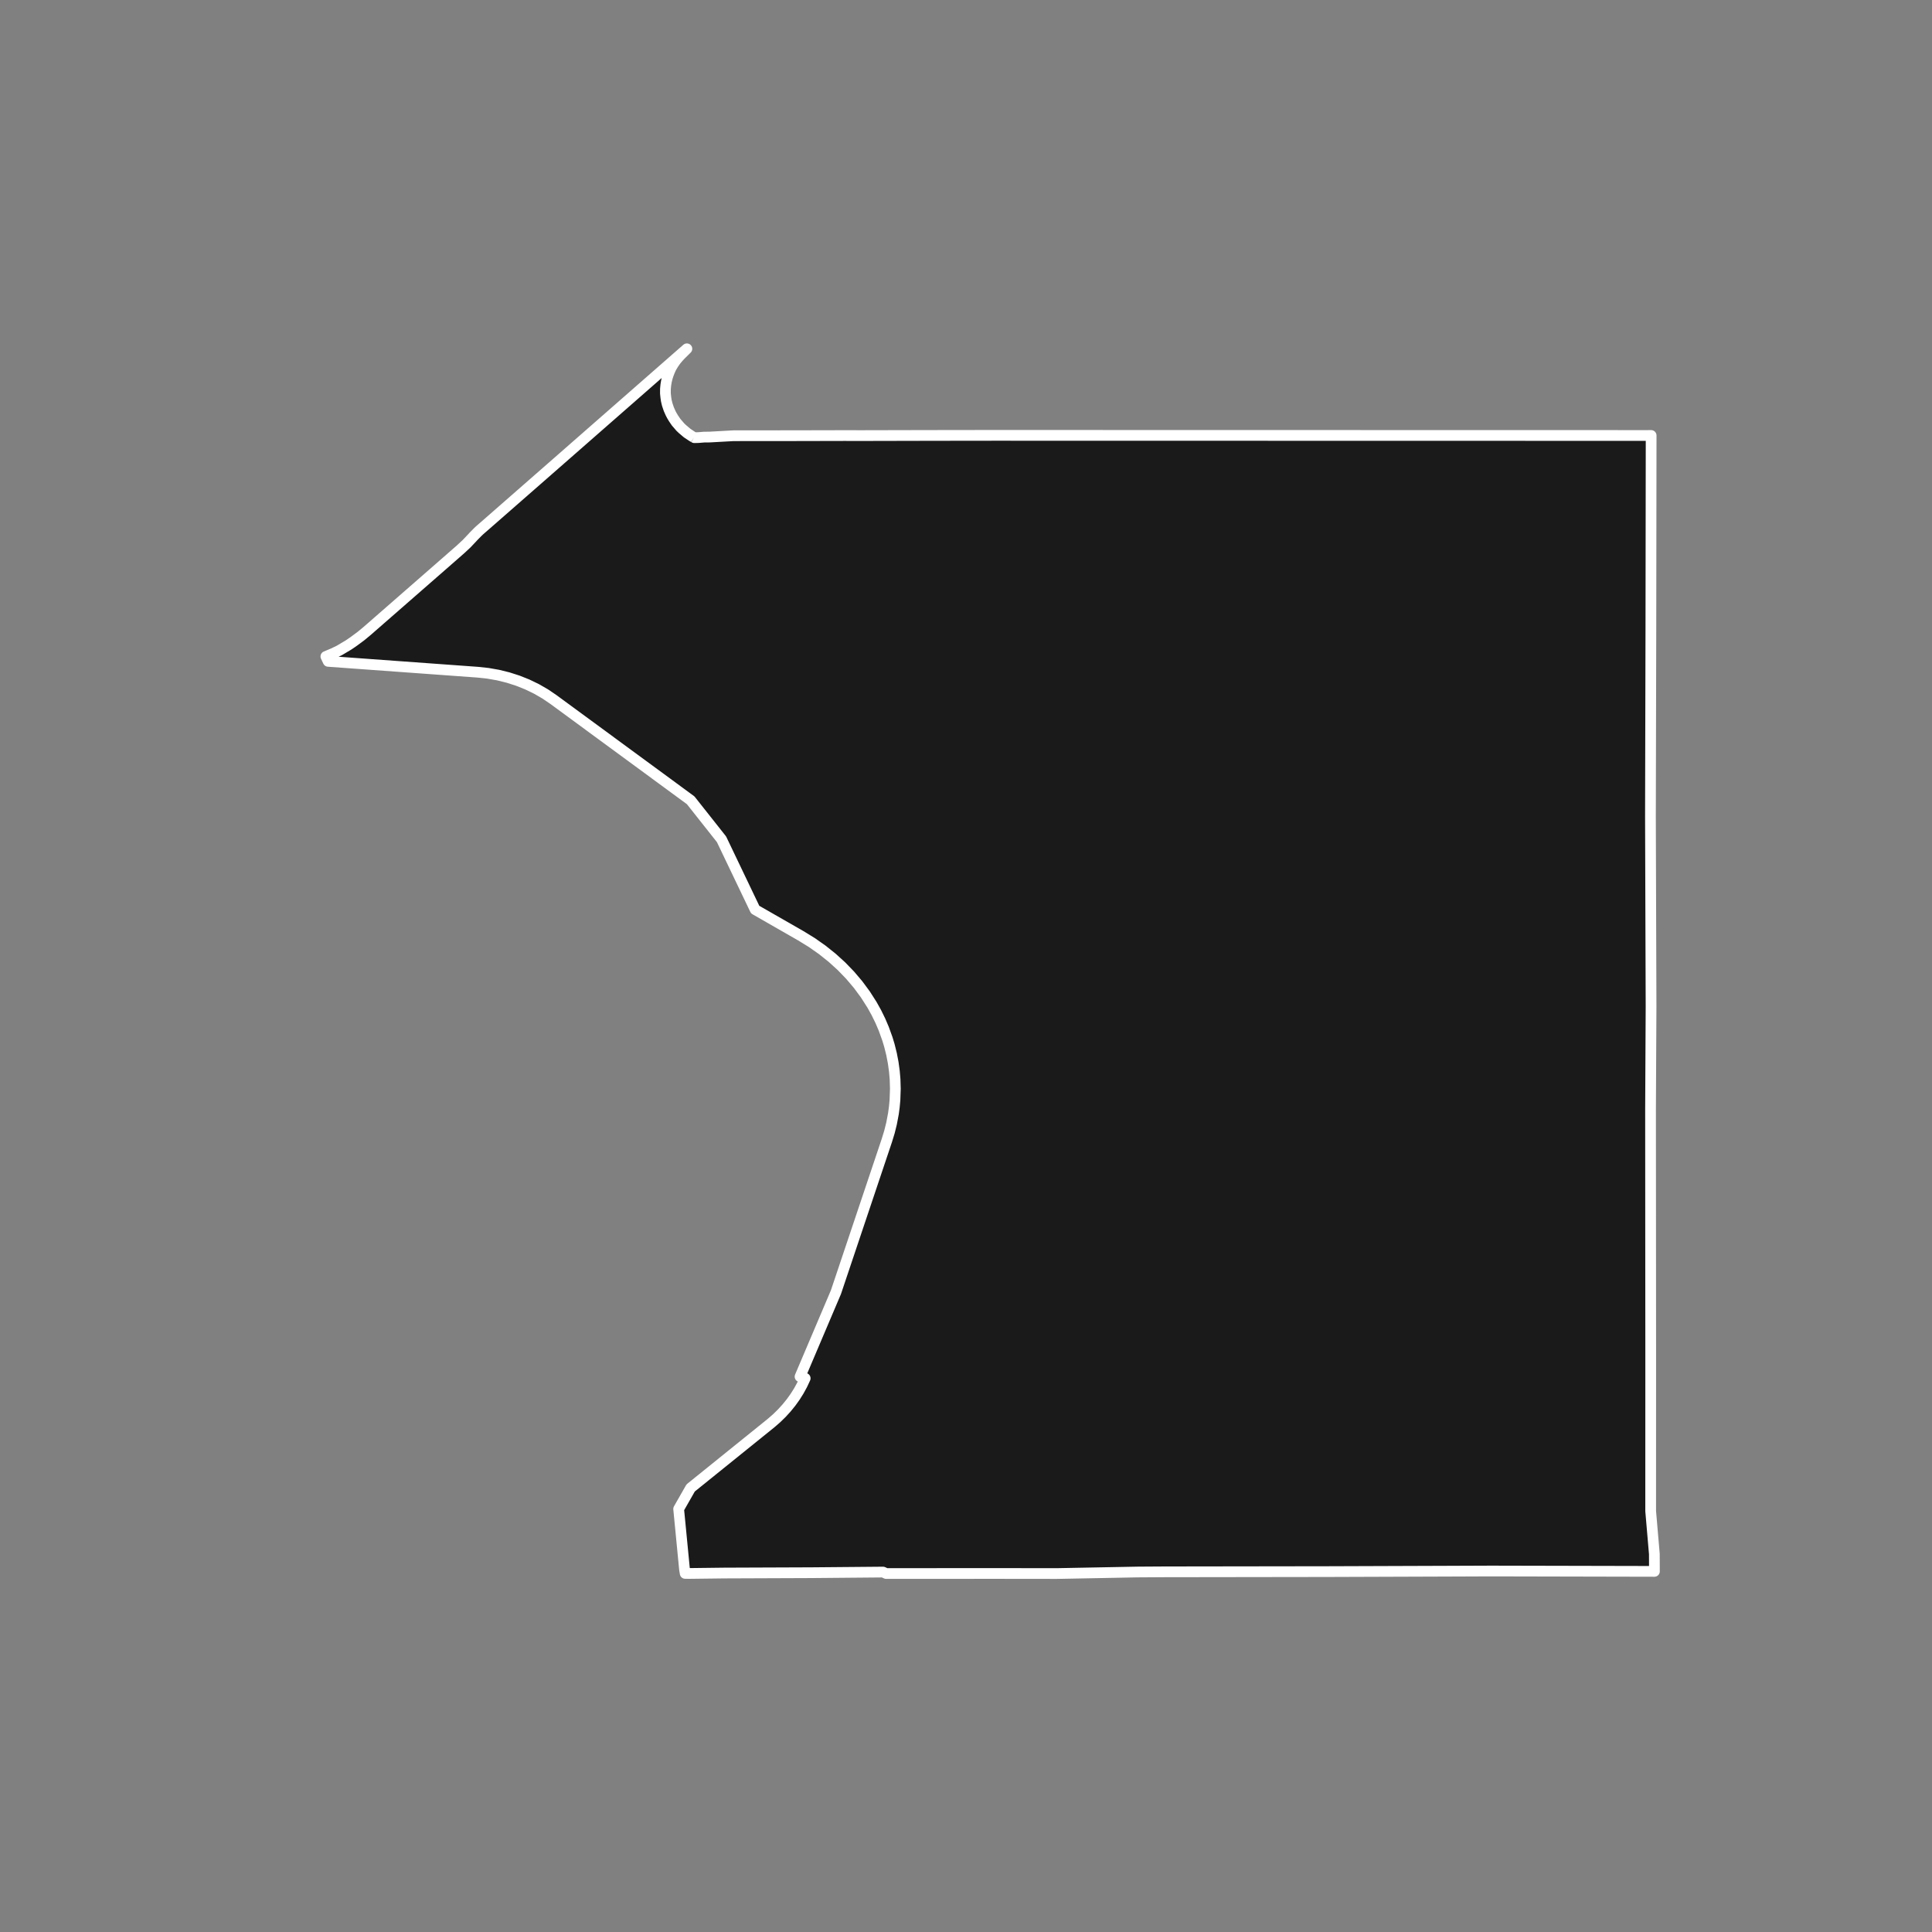 <?xml version="1.0" encoding="utf-8" standalone="no"?>
<!DOCTYPE svg PUBLIC "-//W3C//DTD SVG 1.1//EN"
  "http://www.w3.org/Graphics/SVG/1.1/DTD/svg11.dtd">
<!-- Created with matplotlib (https://matplotlib.org/) -->
<svg height="720pt" version="1.1" viewBox="0 0 720 720" width="720pt" xmlns="http://www.w3.org/2000/svg" xmlns:xlink="http://www.w3.org/1999/xlink">
 <rect x="0" y="0" width="720" height="720" fill="#808080" stroke="none"/>
 <defs>
  <style type="text/css">*{stroke-linecap:butt;stroke-linejoin:round;}</style>
 </defs>
 <g id="figure_1">
  <g id="patch_1">
   <path d="M 0 720 
L 720 720 
L 720 0 
L 0 0 
z
" style="fill:none;"/>
  </g>
  <g id="axes_1">
   <g id="patch_2">
    <path clip-path="url(#p5845f5deec)" d="M 258.599 163.02 
L 258.759 163.108 
L 260.35 163.066 
L 262.414 162.896 
L 264.444 162.877 
L 273.398 162.383 
L 295.404 162.364 
L 314.743 162.322 
L 320.858 162.333 
L 343.273 162.284 
L 350.612 162.27 
L 366.677 162.249 
L 370.476 162.245 
L 372.114 162.245 
L 613.788 162.294 
L 615.33 162.286 
L 615.233 234.797 
L 615.074 304.25 
L 615.301 375.118 
L 615.11 413.457 
L 615.172 506.01 
L 615.156 563.131 
L 616.527 579.115 
L 616.555 585.608 
L 555.767 585.472 
L 538.835 585.538 
L 494.782 585.692 
L 433.907 585.778 
L 424.082 585.839 
L 393.819 586.415 
L 370.946 586.389 
L 330.269 586.41 
L 329.074 585.866 
L 302.43 586.099 
L 278.955 586.19 
L 269.874 586.225 
L 257.003 586.38 
L 255.348 586.367 
L 255.104 584.909 
L 254.124 574.803 
L 253.5 568.36 
L 252.913 562.35 
L 257.382 554.517 
L 287.347 530.346 
L 289.398 528.564 
L 291.33 526.681 
L 293.134 524.705 
L 294.807 522.642 
L 296.342 520.498 
L 297.733 518.281 
L 298.978 515.997 
L 300.07 513.656 
L 298.152 513.032 
L 311.531 481.548 
L 312.173 479.639 
L 330.51 424.996 
L 331.472 421.856 
L 332.262 418.679 
L 332.955 415.006 
L 333.296 412.467 
L 333.528 409.919 
L 333.67 405.751 
L 333.568 402.255 
L 333.313 399.259 
L 332.87 396.031 
L 332.251 392.825 
L 331.455 389.628 
L 330.71 387.156 
L 329.359 383.413 
L 328.058 380.368 
L 326.591 377.38 
L 324.964 374.457 
L 322.485 370.579 
L 319.771 366.911 
L 316.795 363.403 
L 313.567 360.069 
L 310.103 356.922 
L 306.415 353.976 
L 302.519 351.243 
L 298.431 348.733 
L 281.428 338.99 
L 268.888 312.779 
L 257.397 298.245 
L 251.106 293.625 
L 206.236 260.686 
L 203.168 258.604 
L 199.926 256.736 
L 196.53 255.09 
L 192.999 253.678 
L 189.354 252.507 
L 185.617 251.584 
L 181.81 250.916 
L 177.956 250.505 
L 164.129 249.503 
L 161.117 249.284 
L 122.302 246.47 
L 121.445 244.646 
L 124.199 243.491 
L 126.489 242.384 
L 129.894 240.357 
L 131.751 239.092 
L 134.557 237.015 
L 136.848 235.116 
L 166.388 209.315 
L 171.67 204.687 
L 173.858 202.655 
L 175.825 200.58 
L 176.511 199.833 
L 178.085 198.242 
L 178.719 197.639 
L 180.574 196.028 
L 203.955 175.565 
L 205.635 174.094 
L 255.983 129.985 
L 253.661 132.278 
L 252.768 133.243 
L 251.946 134.221 
L 251.105 135.402 
L 250.4 136.556 
L 249.994 137.295 
L 249.459 138.521 
L 249.002 139.72 
L 248.675 140.787 
L 248.372 142.017 
L 248.135 143.41 
L 247.99 144.942 
L 247.978 146.585 
L 248.127 148.065 
L 248.307 149.274 
L 248.655 150.73 
L 249.232 152.437 
L 249.9 153.96 
L 250.391 154.893 
L 250.987 155.897 
L 251.978 157.346 
L 253.552 159.173 
L 254.326 159.905 
L 256.057 161.375 
L 257.749 162.508 
L 258.599 163.02 
" style="fill:#1a1a1a;stroke:#ffffff;stroke-linejoin:miter;stroke-width:4;"/>
   </g>
  </g>
 </g>
 <defs>
  <clipPath id="p5845f5deec">
   <rect height="543.6" width="558" x="90" y="86.4"/>
  </clipPath>
 </defs>
</svg>
